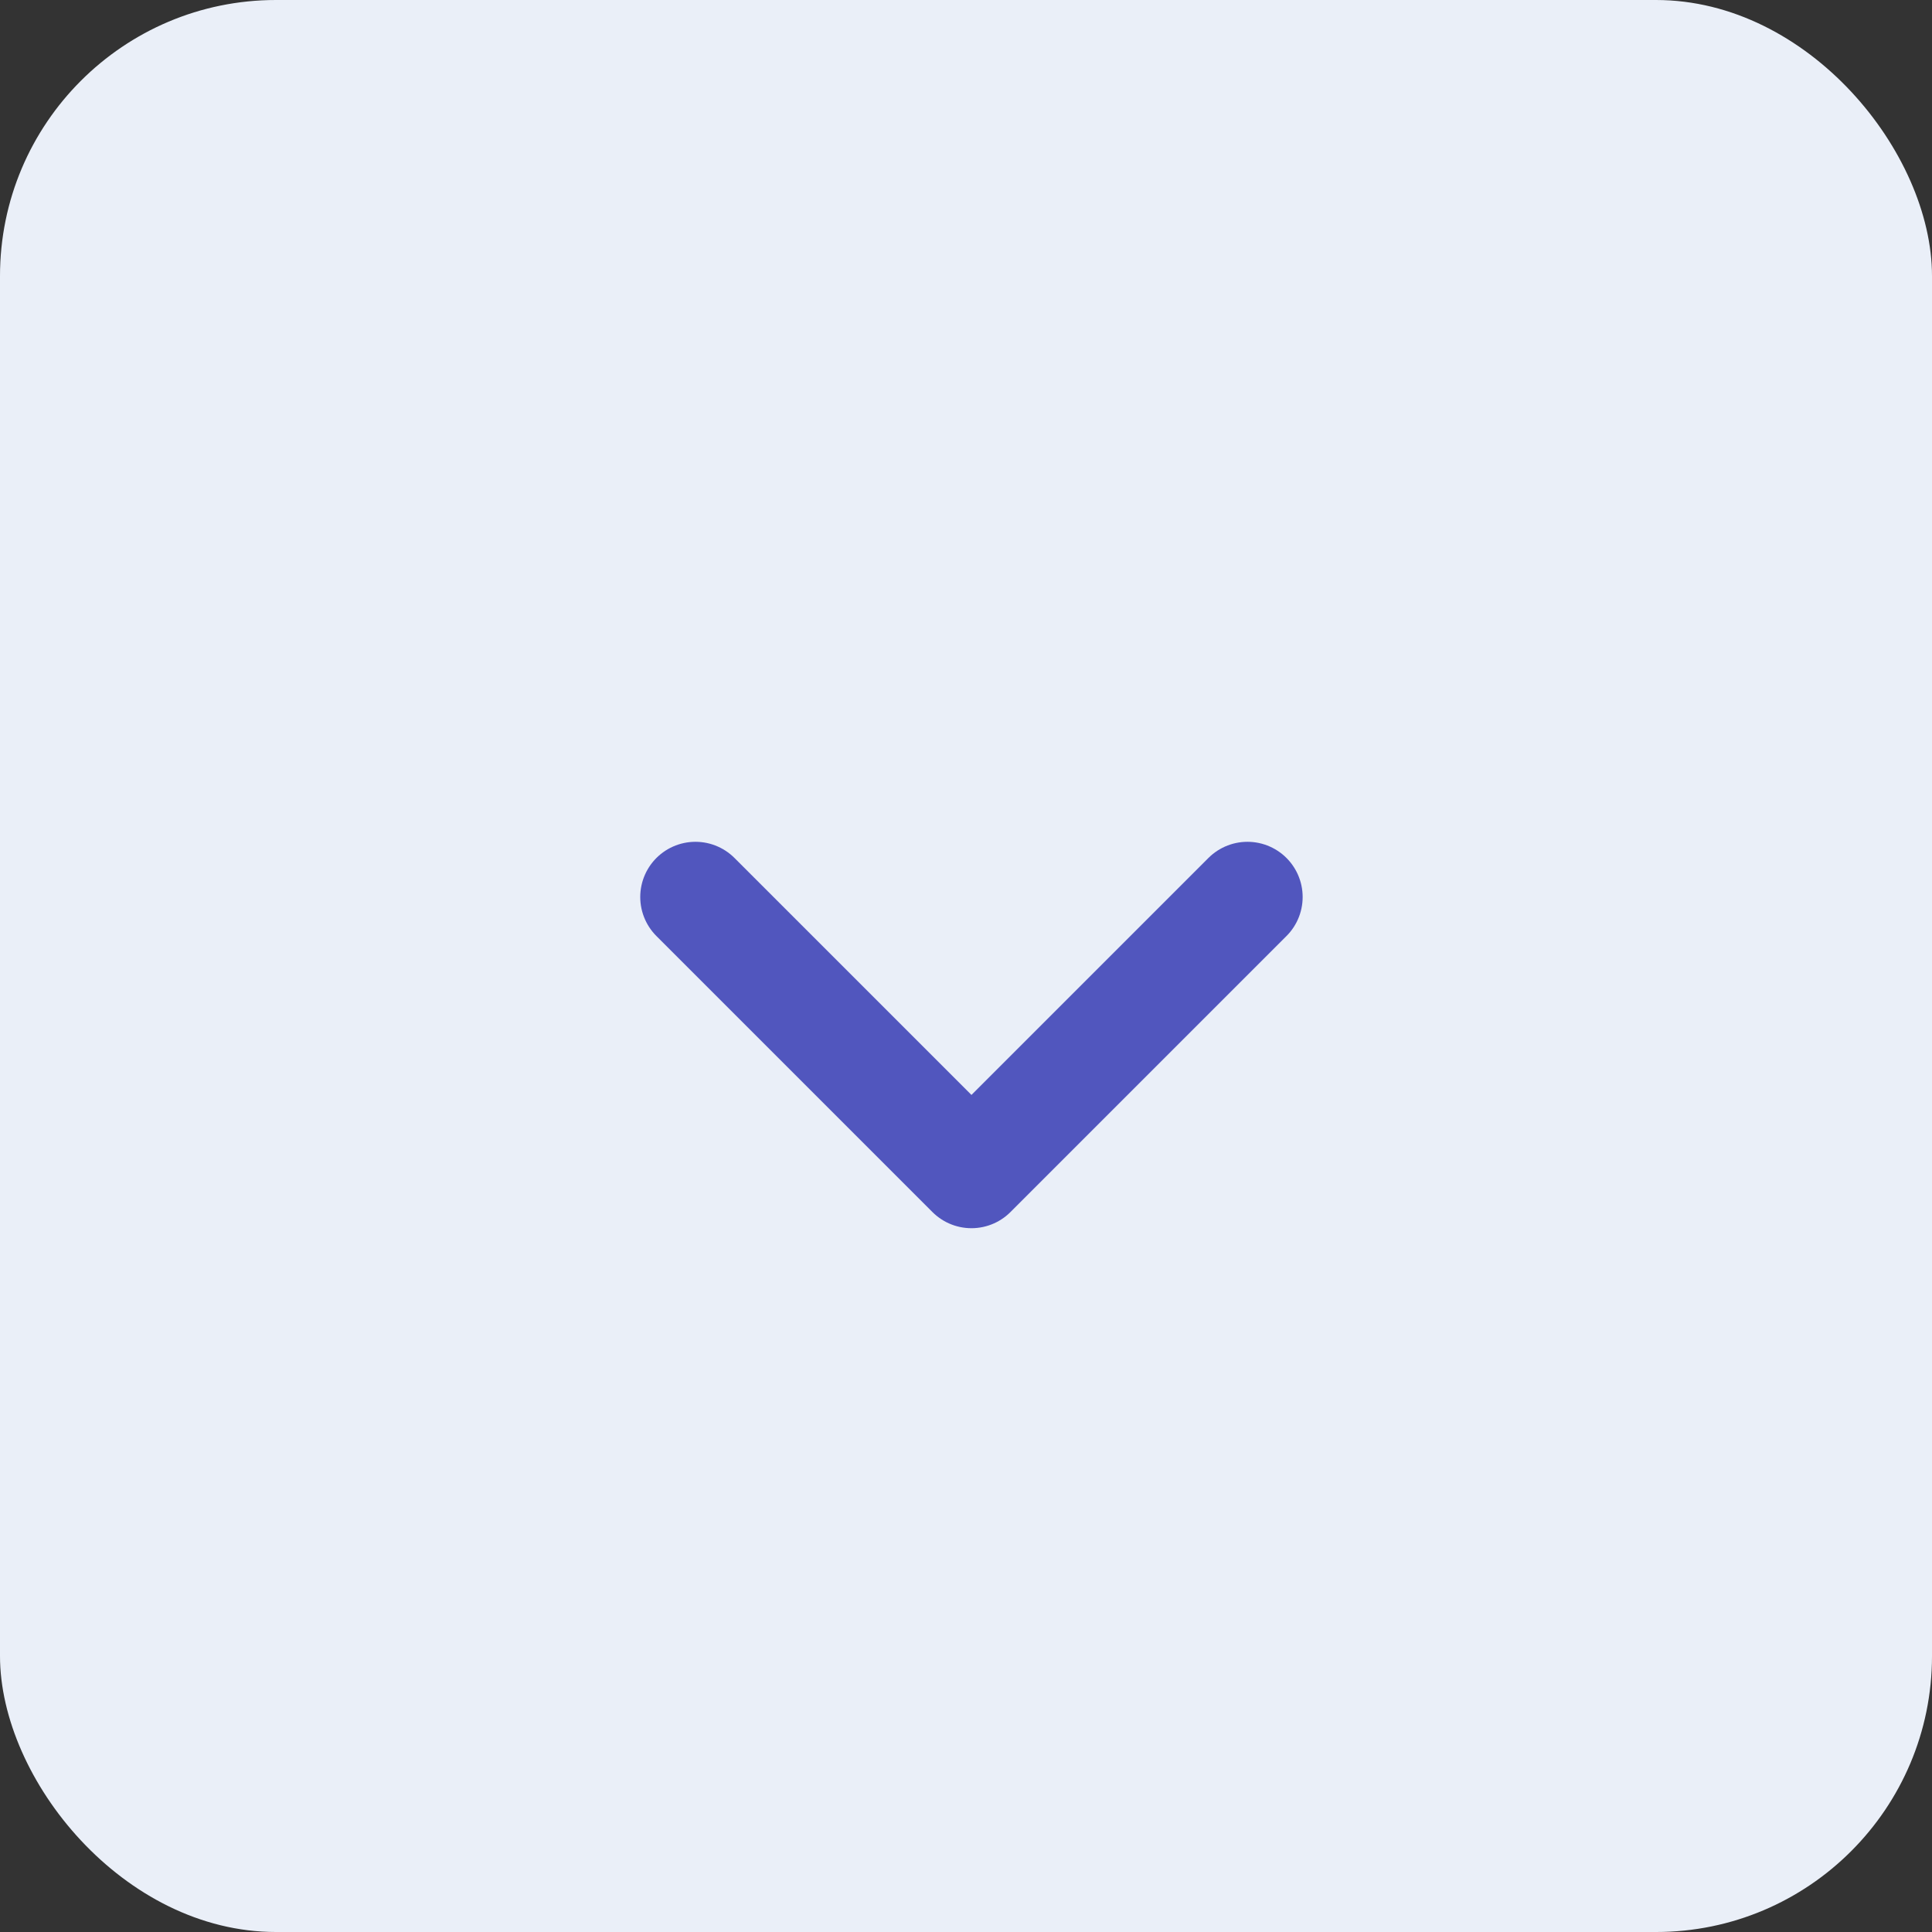 <svg width="28" height="28" viewBox="0 0 28 28" xmlns="http://www.w3.org/2000/svg">
    <rect x="0" y="0" width="28" height="28" fill="#333333" stroke="none"/>
    <g fill="none" fill-rule="evenodd">
        <rect fill="#EAEFF8" width="28" height="28" rx="4"/>
        <path stroke="#5156BE" stroke-width="1.6" stroke-linecap="round" stroke-linejoin="round" d="m18.079 13-4 4-4-4"/>
    </g>
</svg>
